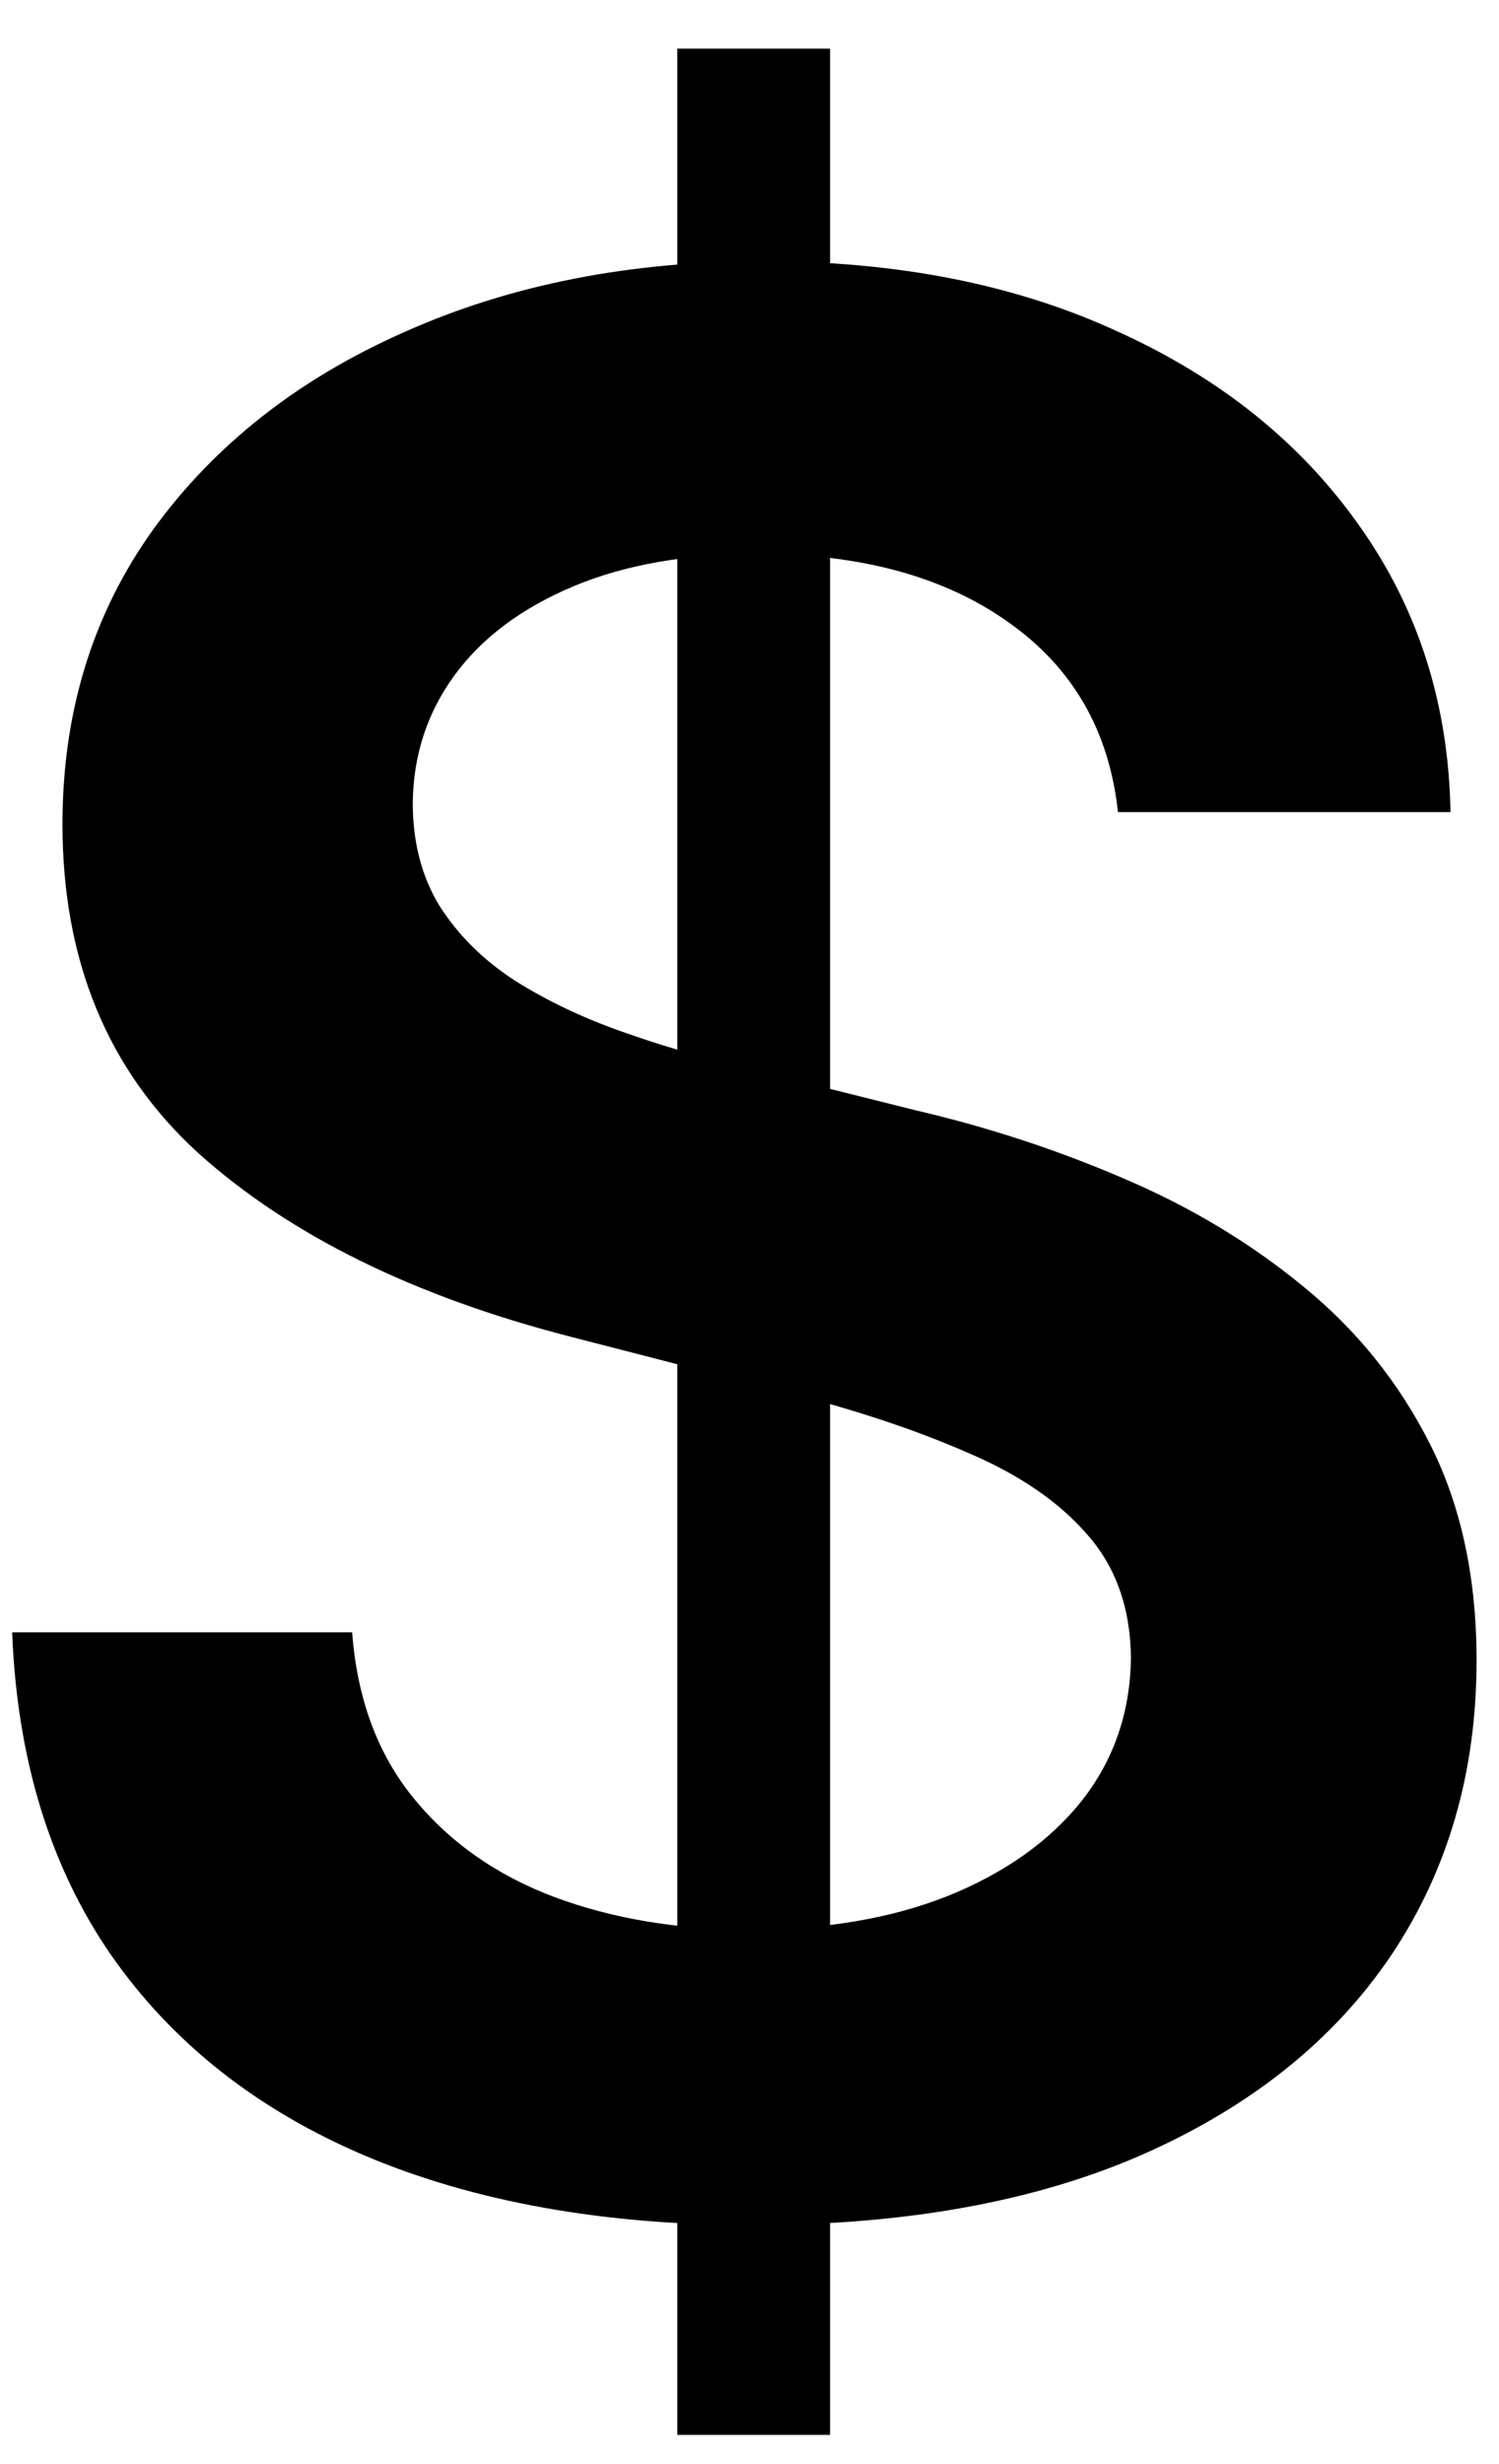 <svg width="28" height="46" viewBox="0 0 28 46" fill="none" xmlns="http://www.w3.org/2000/svg">
<path d="M12.651 45.455V0.909H15.505V45.455H12.651ZM20.882 15.16C20.719 13.64 20.035 12.457 18.828 11.61C17.634 10.764 16.079 10.34 14.165 10.34C12.819 10.34 11.665 10.543 10.702 10.949C9.74 11.355 9.003 11.906 8.493 12.602C7.982 13.298 7.721 14.093 7.71 14.986C7.71 15.729 7.878 16.372 8.214 16.918C8.562 17.463 9.032 17.927 9.624 18.31C10.215 18.681 10.871 18.994 11.59 19.249C12.309 19.505 13.034 19.719 13.765 19.893L17.106 20.728C18.451 21.041 19.745 21.465 20.986 21.999C22.239 22.532 23.358 23.205 24.345 24.017C25.342 24.829 26.131 25.809 26.711 26.958C27.291 28.106 27.581 29.452 27.581 30.995C27.581 33.083 27.047 34.921 25.98 36.511C24.913 38.088 23.37 39.324 21.352 40.217C19.345 41.099 16.914 41.539 14.061 41.539C11.288 41.539 8.881 41.11 6.839 40.252C4.809 39.393 3.22 38.141 2.072 36.493C0.935 34.846 0.32 32.839 0.227 30.473H6.578C6.671 31.714 7.054 32.746 7.727 33.57C8.4 34.394 9.276 35.008 10.354 35.414C11.445 35.82 12.663 36.023 14.008 36.023C15.412 36.023 16.642 35.815 17.697 35.397C18.765 34.968 19.6 34.376 20.203 33.622C20.806 32.856 21.114 31.963 21.125 30.942C21.114 30.014 20.841 29.249 20.308 28.646C19.774 28.031 19.026 27.52 18.063 27.114C17.112 26.697 15.998 26.326 14.722 26.001L10.668 24.957C7.733 24.203 5.413 23.06 3.707 21.529C2.014 19.986 1.167 17.938 1.167 15.386C1.167 13.287 1.735 11.448 2.872 9.87C4.021 8.293 5.581 7.069 7.553 6.199C9.525 5.317 11.758 4.876 14.252 4.876C16.781 4.876 18.997 5.317 20.899 6.199C22.813 7.069 24.316 8.281 25.406 9.836C26.496 11.378 27.059 13.153 27.094 15.16H20.882Z" fill="black"/>
</svg>
